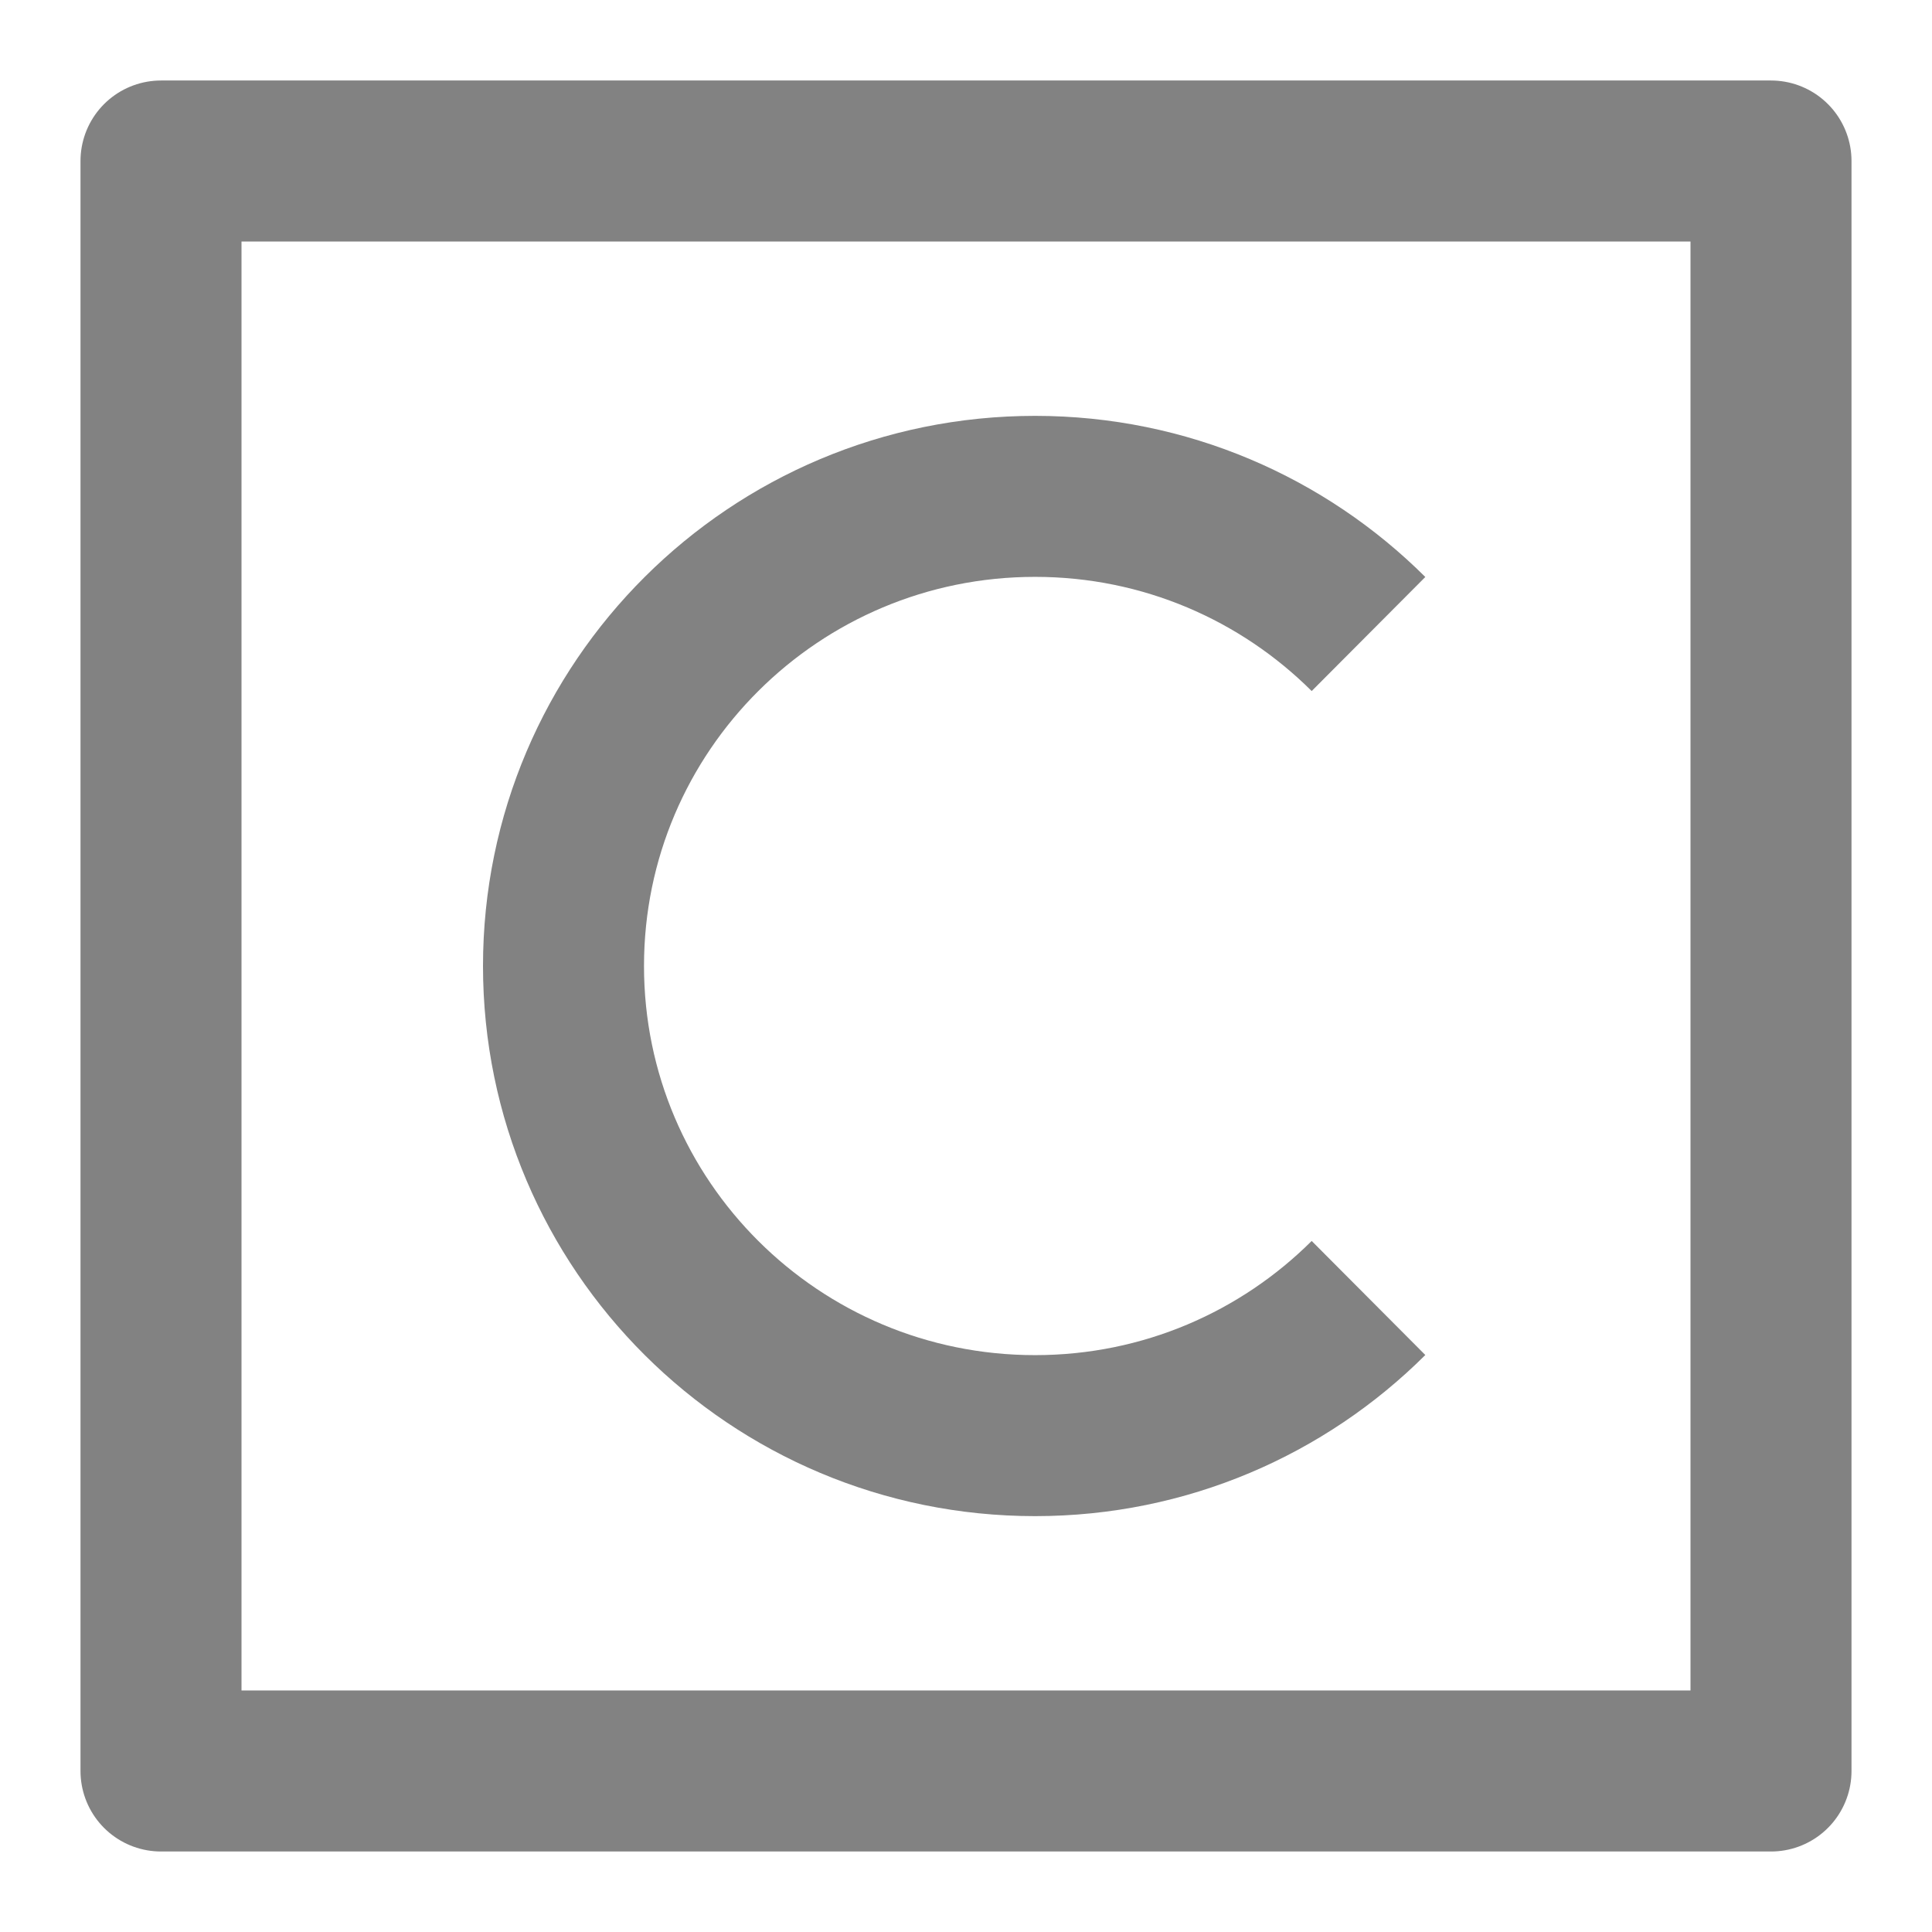 <?xml version="1.0" encoding="UTF-8"?>
<svg width="12px" height="12px" viewBox="0 0 12 12" version="1.1" xmlns="http://www.w3.org/2000/svg" xmlns:xlink="http://www.w3.org/1999/xlink">
    <!-- Generator: Sketch 62 (91390) - https://sketch.com -->
    <title>Coinbase</title>
    <desc>Created with Sketch.</desc>
    <g id="Page-1" stroke="none" stroke-width="1" fill="none" fill-rule="evenodd">
        <g id="Deposit-Balance-2" transform="translate(-348, -300)" stroke="#828282">
            <g id="Tabbar" transform="translate(203.5, 299)">
                <g id="Coinbase" transform="translate(145.5, 2)">
                    <path d="M7.5,2.938 C6.97,2.41 6.238,2.083 5.429,2.083 C3.811,2.083 2.5,3.389 2.5,5 C2.5,6.611 3.811,7.917 5.429,7.917 C6.238,7.917 6.97,7.59 7.5,7.062" id="Path"></path>
                    <rect id="Rectangle" stroke-linejoin="round" x="0" y="0" width="10" height="10"></rect>
                </g>
            </g>
        </g>
    </g>
</svg>